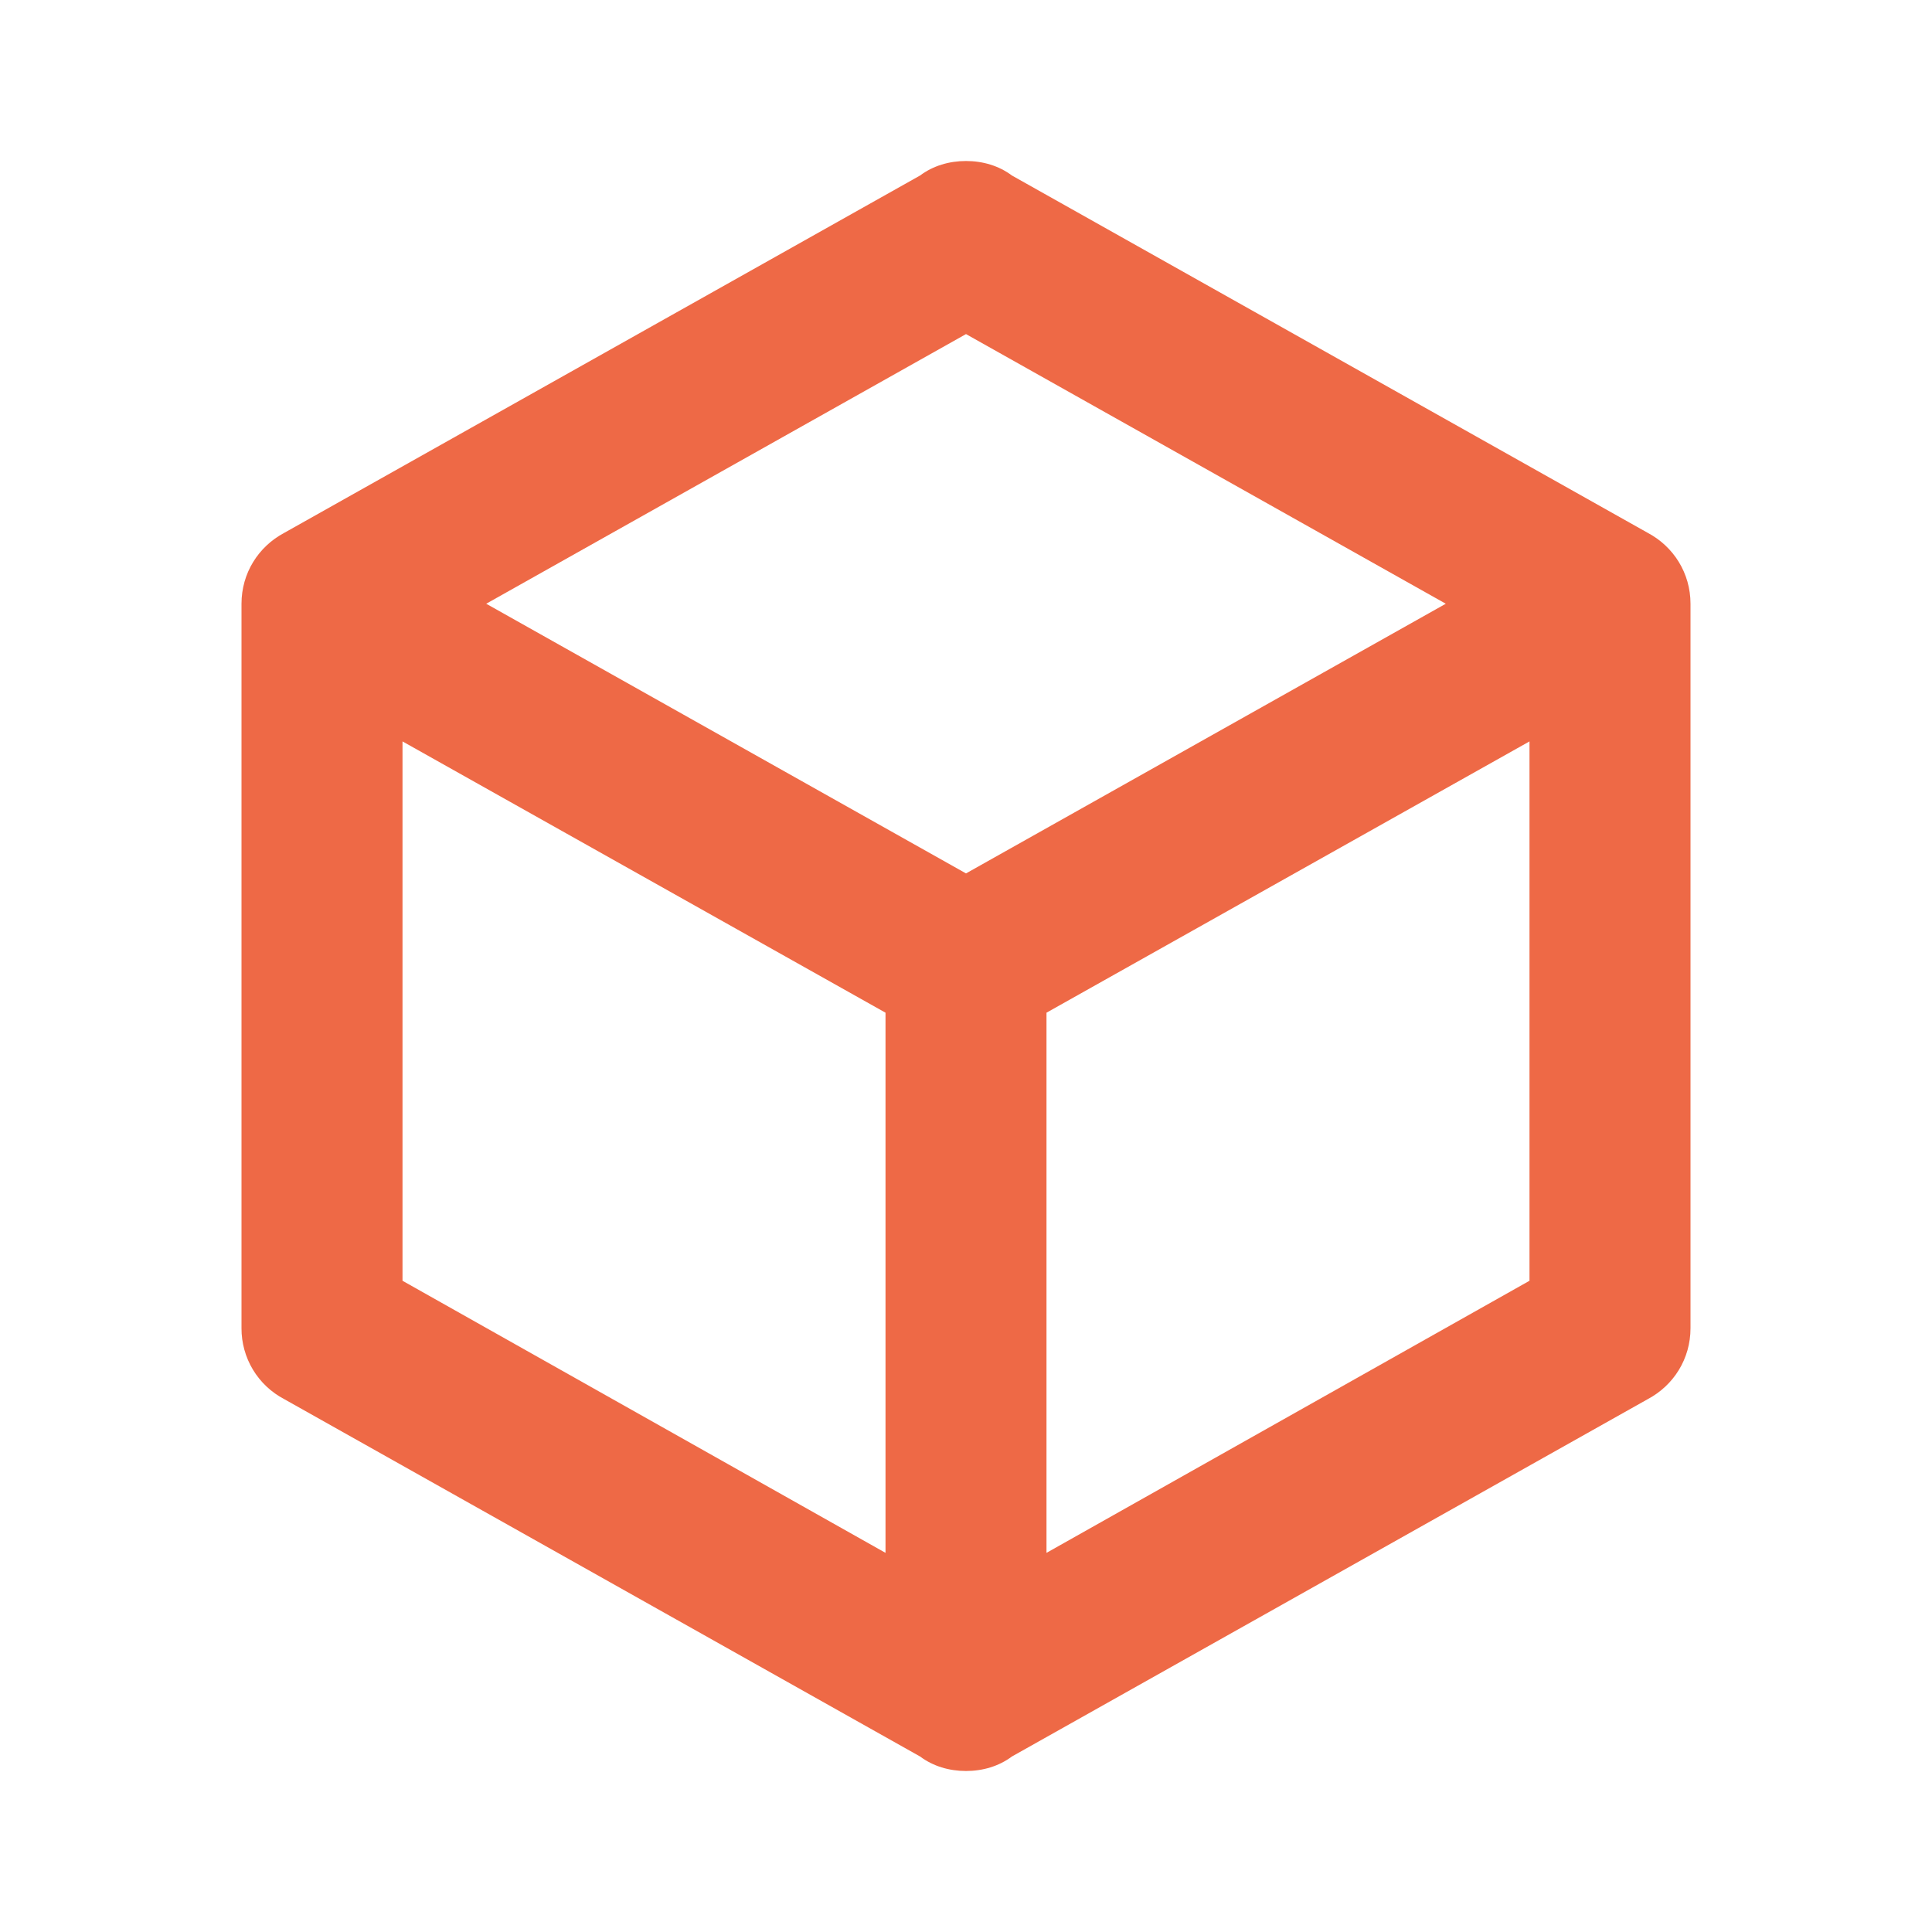 <svg width="77" height="77" viewBox="0 0 77 77" fill="none" xmlns="http://www.w3.org/2000/svg">
<path d="M67.375 52.938C67.375 54.157 66.701 55.215 65.675 55.761L40.329 70.006C39.815 70.391 39.174 70.583 38.5 70.583C37.826 70.583 37.185 70.391 36.671 70.006L11.325 55.761C10.811 55.491 10.38 55.085 10.08 54.587C9.781 54.089 9.623 53.519 9.625 52.938V24.062C9.625 22.843 10.299 21.785 11.325 21.239L36.671 6.994C37.185 6.609 37.826 6.417 38.5 6.417C39.174 6.417 39.815 6.609 40.329 6.994L65.675 21.239C66.701 21.785 67.375 22.843 67.375 24.062V52.938ZM38.5 13.315L19.378 24.062L38.5 34.81L57.622 24.062L38.5 13.315ZM16.042 51.045L35.292 61.889V40.361L16.042 29.549V51.045ZM60.958 51.045V29.549L41.708 40.361V61.889L60.958 51.045Z" fill="#EE6946"/>
</svg>
